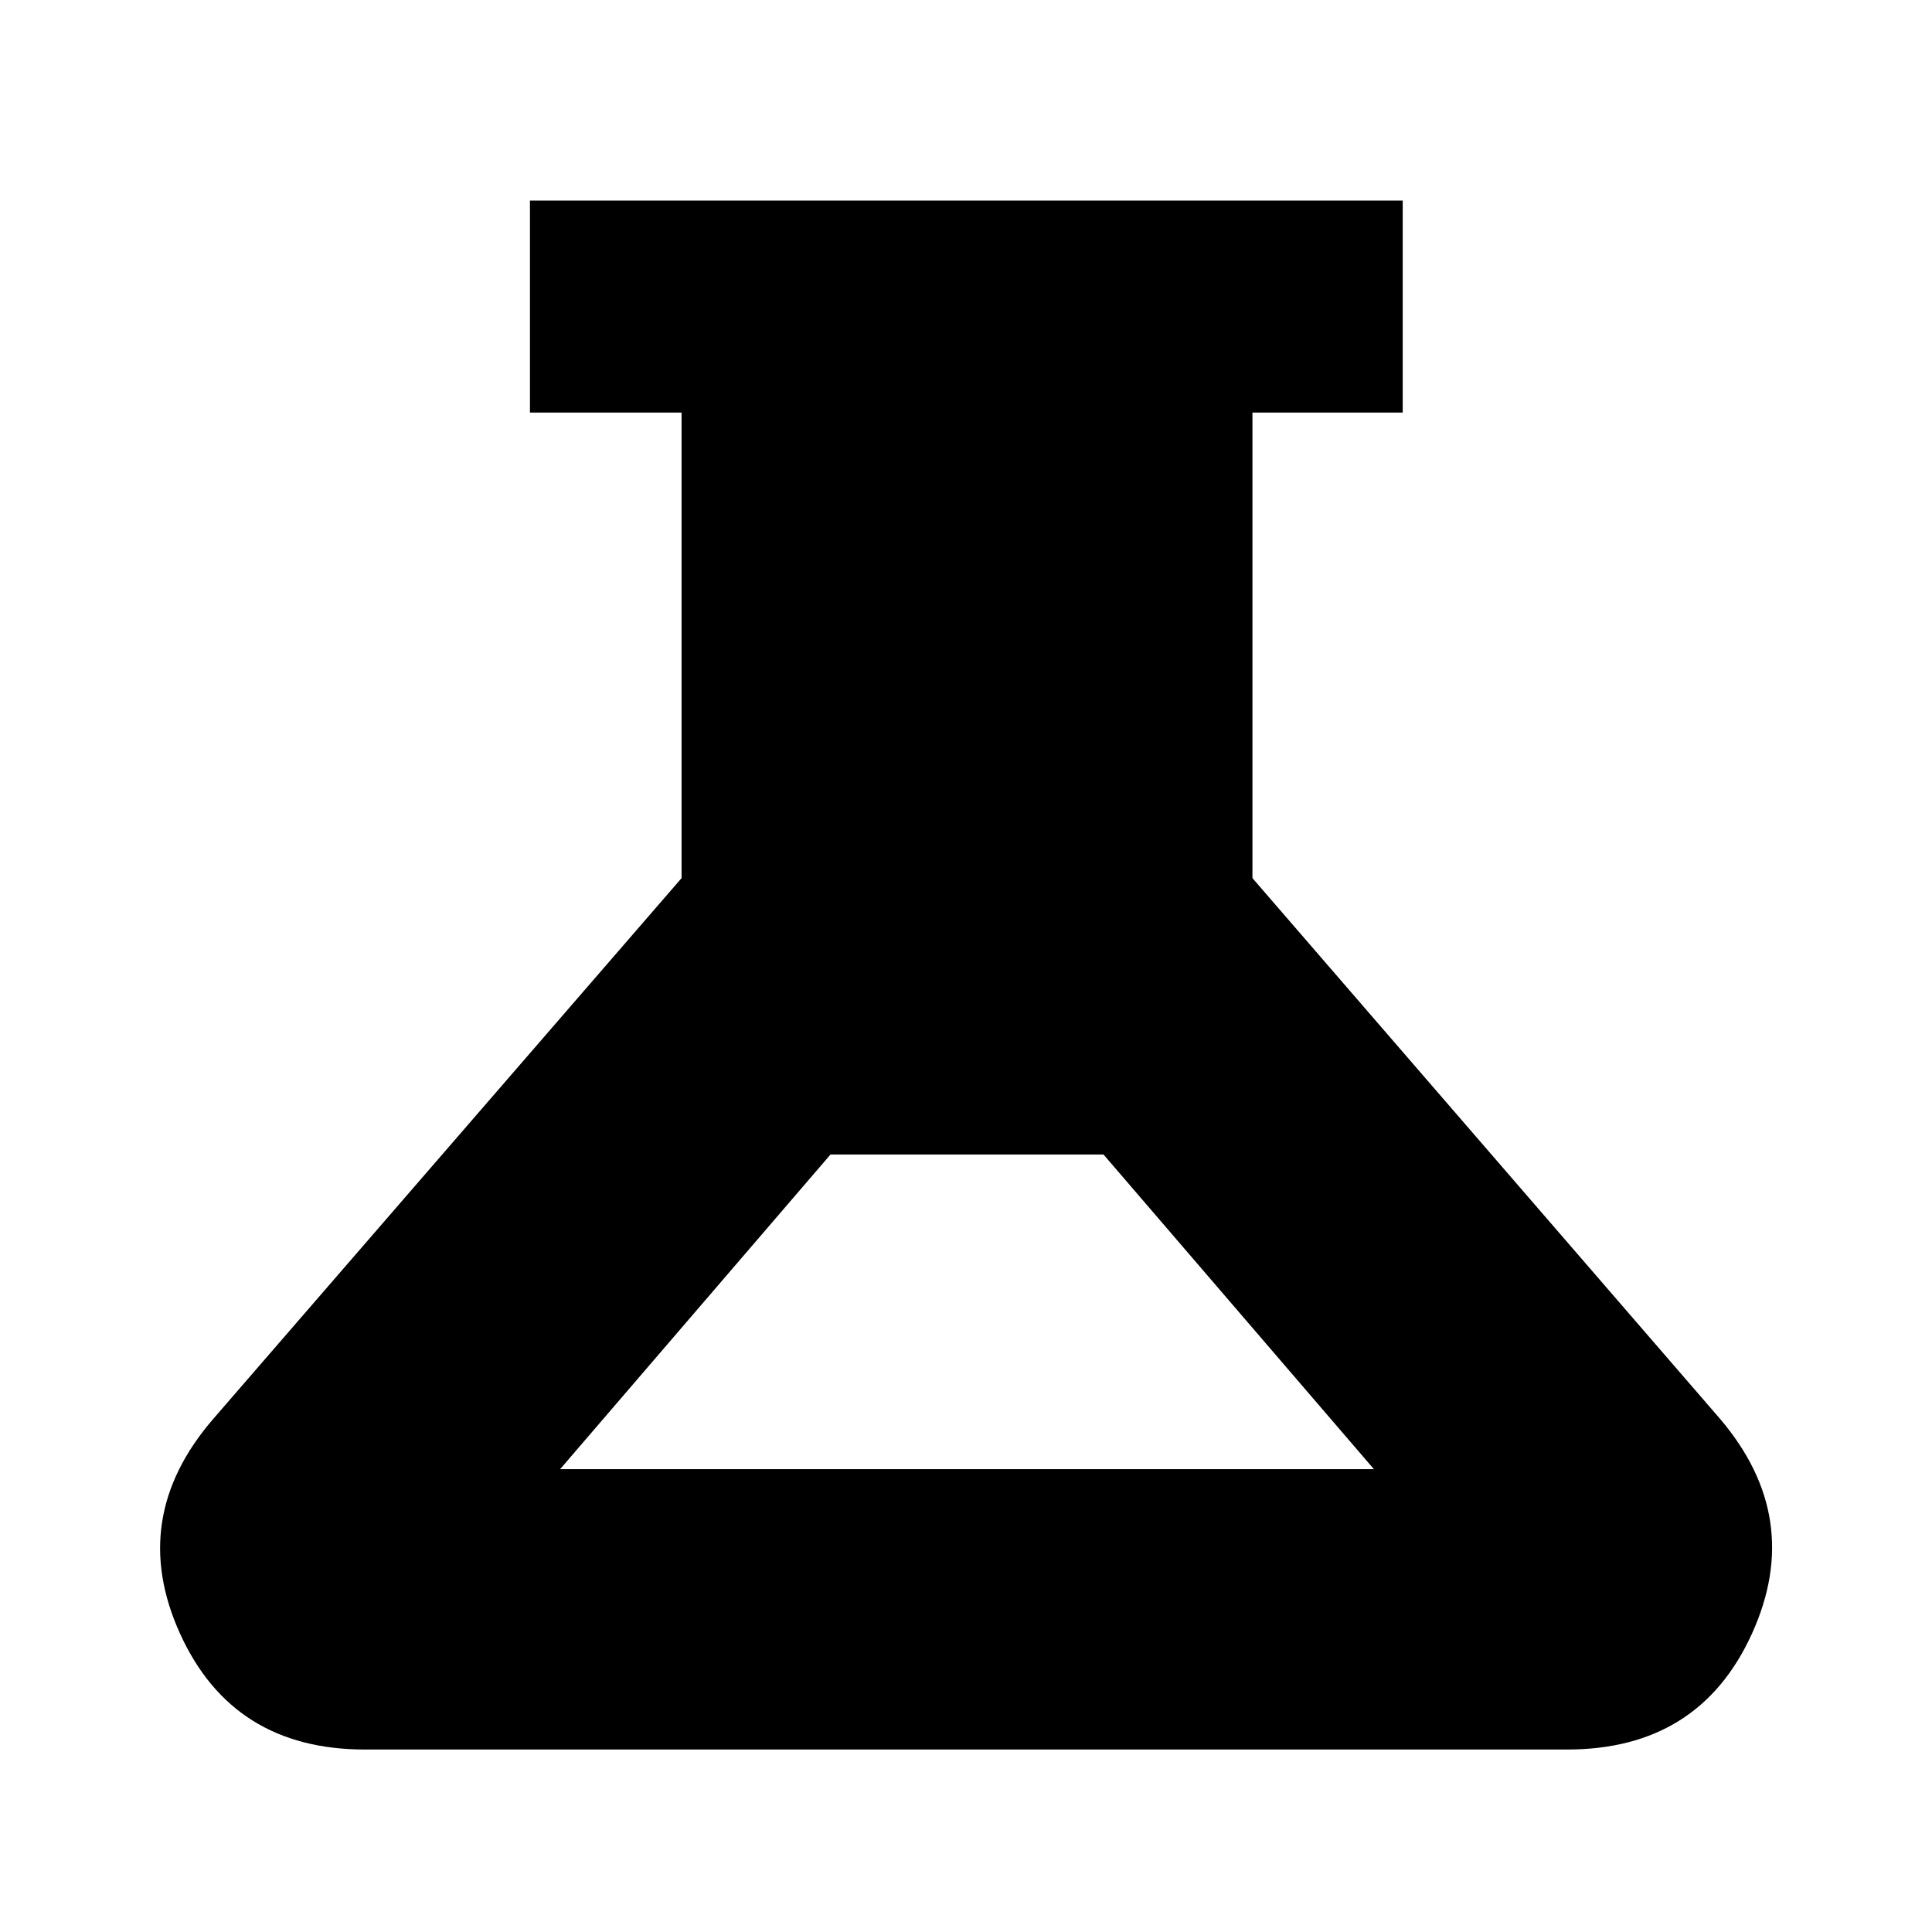 <svg xmlns="http://www.w3.org/2000/svg" height="40" viewBox="0 -960 960 960" width="40"><path d="M181.33-90.67q-65.66 0-91.83-57.5T106-255l232.67-268.67V-755h-75.34v-105.33H697V-755h-74.67v231.33L854.67-255q42 49.33 15.83 106.83t-91.83 57.5H181.33Zm97-139.33h404.34L548.33-386.33H412.67L278.33-230Z"/></svg>